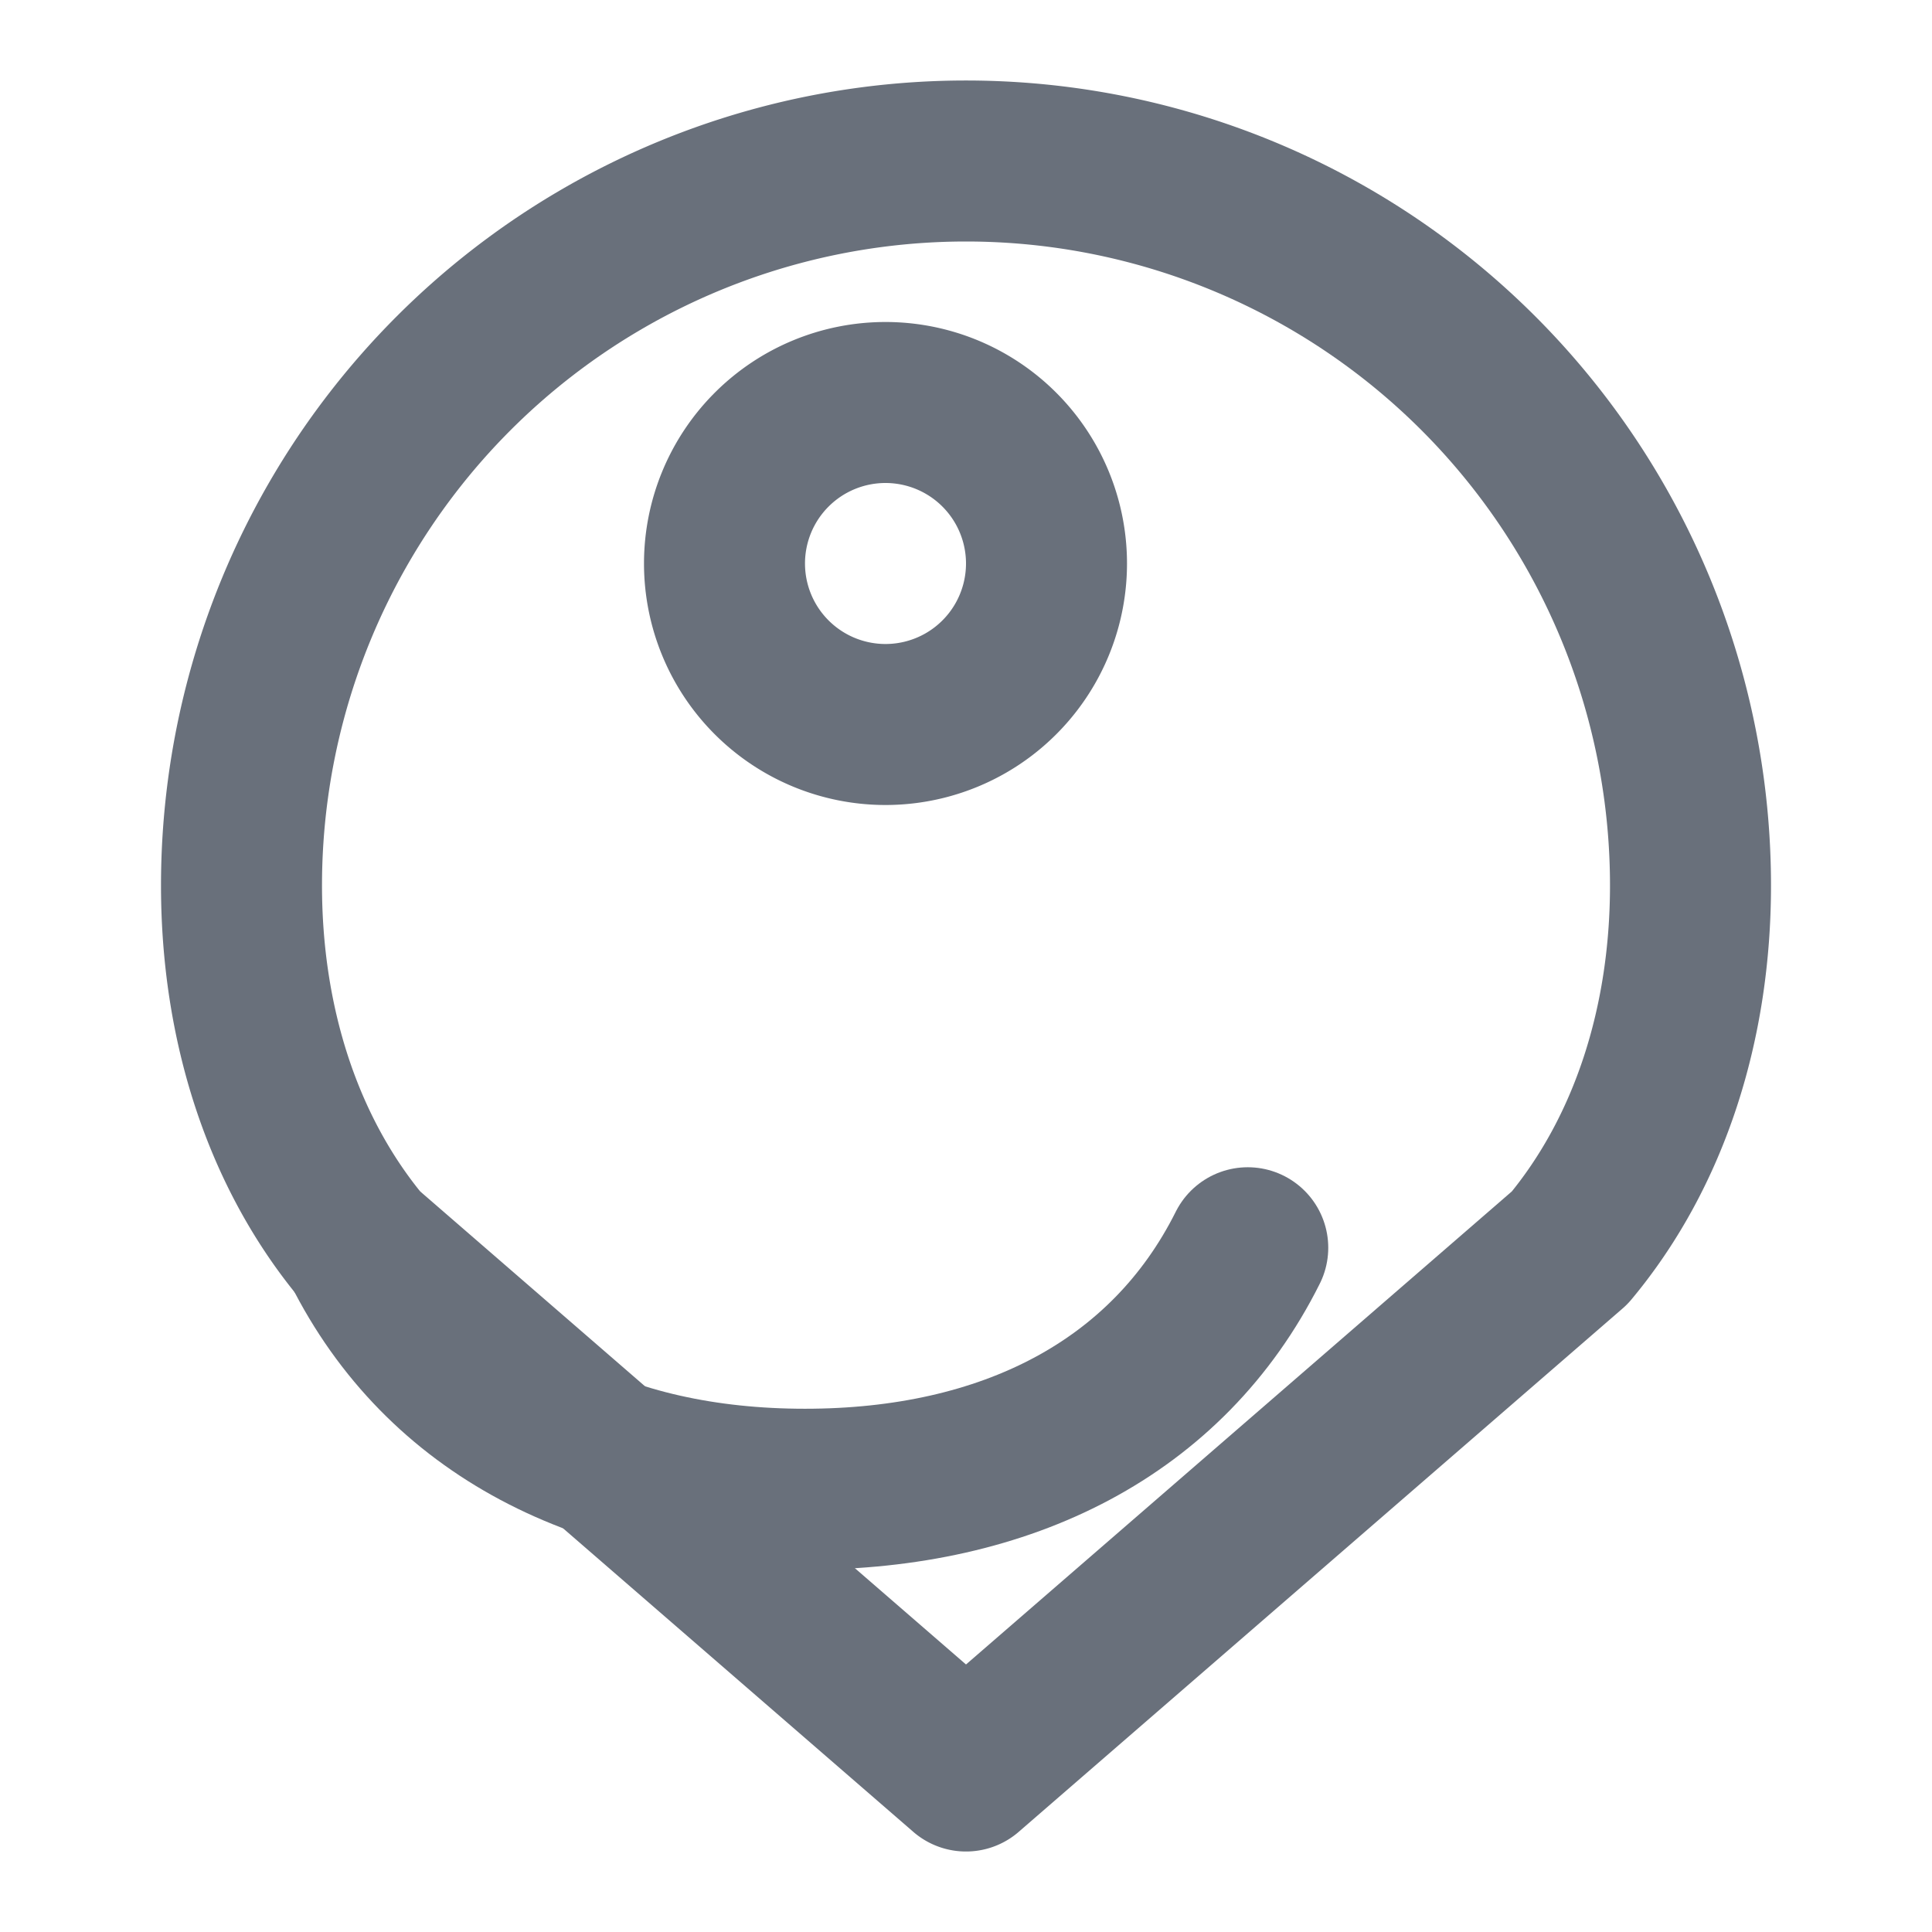 <svg xmlns="http://www.w3.org/2000/svg" width="24" height="24" viewBox="0 0 24 24" fill="none" stroke="#69707B" stroke-width="2" stroke-linecap="round" stroke-linejoin="round">
  <path d="M12 2a9 9 0 0 0-9 9c0 1.7.5 3.3 1.5 4.5L12 22l7.5-6.5c1-1.2 1.5-2.8 1.5-4.5a9 9 0 0 0-9-9z"></path>
  <path d="M4.5 15.5c1 2 3 3 5.5 3s4.5-1 5.5-3"></path>
  <path d="M13 7a2 2 0 0 1-2 2 2 2 0 0 1-2-2 2 2 0 0 1 2-2 2 2 0 0 1 2 2z"></path>
</svg> 